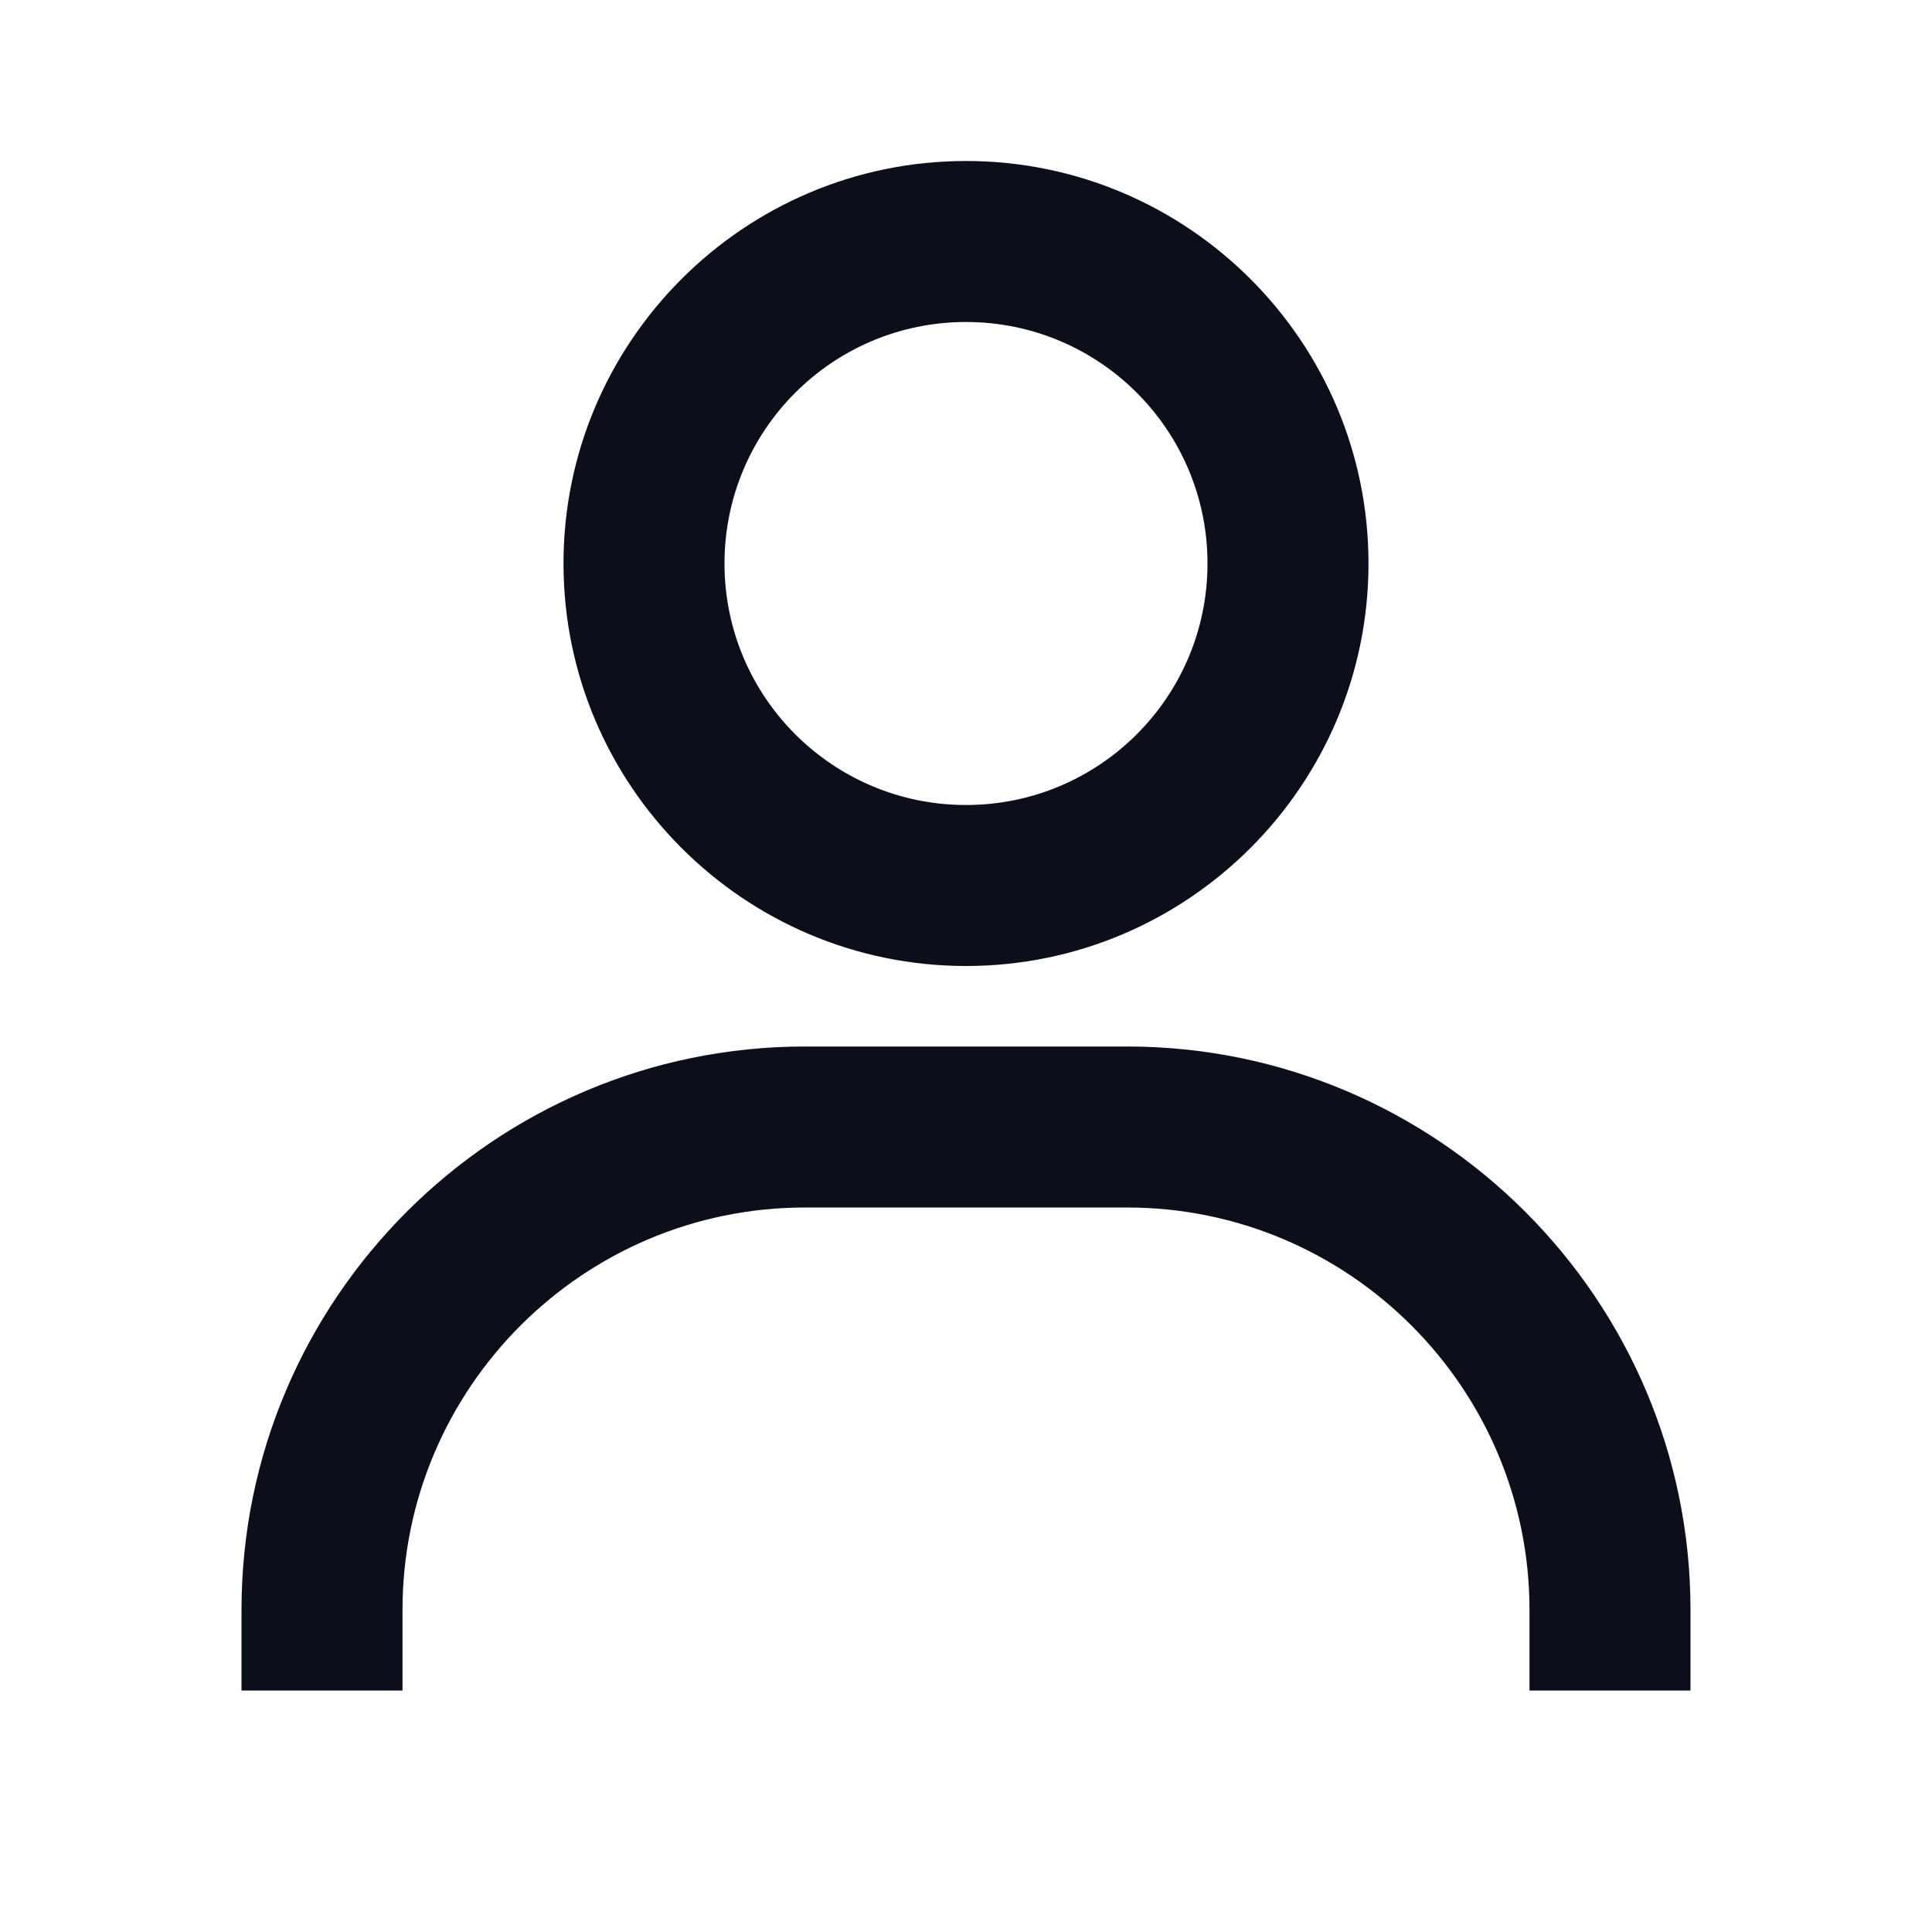 <svg width="24" height="24" viewBox="0 0 24 24" fill="none" xmlns="http://www.w3.org/2000/svg">
<path fill-rule="evenodd" clip-rule="evenodd" d="M7 7C7 4.243 9.243 2 12 2C14.757 2 17 4.243 17 7C17 9.757 14.757 12 12 12C9.243 12 7 9.757 7 7ZM12 10C10.343 10 9 8.657 9 7C9 5.343 10.343 4 12 4C13.657 4 15 5.343 15 7C15 8.657 13.657 10 12 10Z" fill="#0B0F19"/>
<path d="M21 20V21H19V20C19 17.243 16.757 15 14 15H10C7.243 15 5 17.243 5 20V21H3V20C3 16.141 6.14 13 10 13H14C17.859 13 21 16.141 21 20Z" fill="#0B0F19"/>
</svg>
